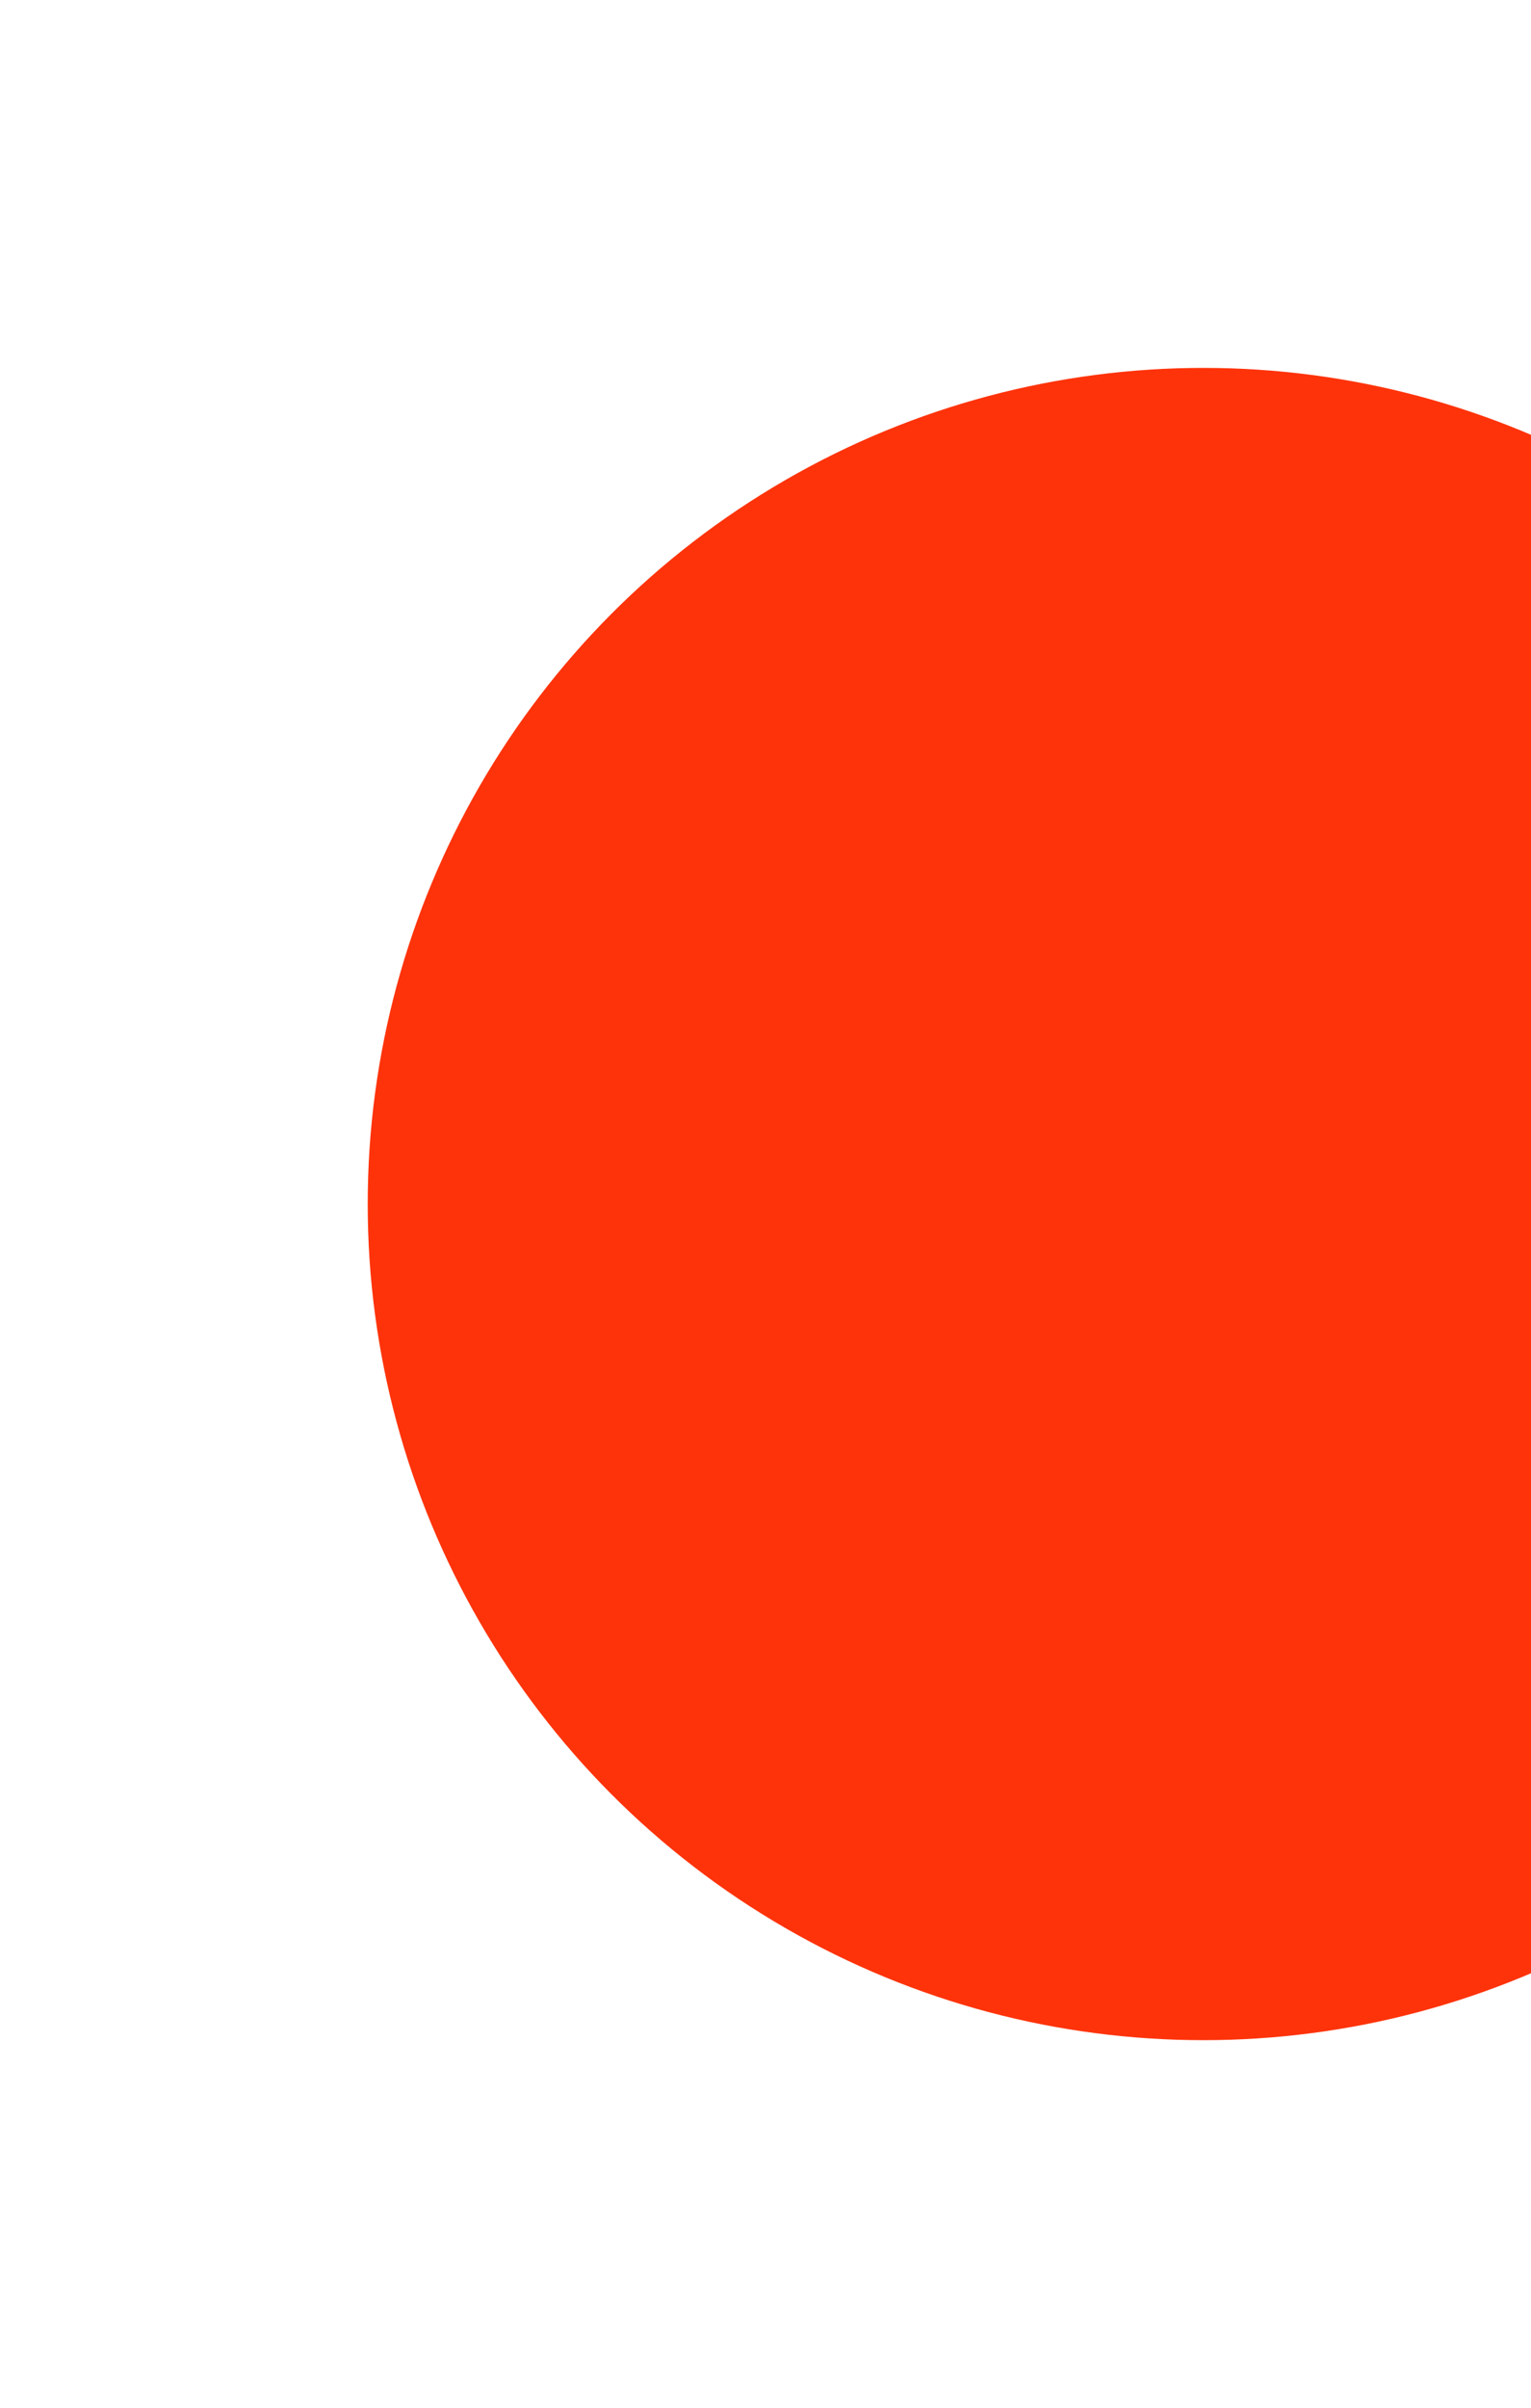 <svg width="458" height="720" viewBox="0 0 458 720" fill="none" xmlns="http://www.w3.org/2000/svg">
<g filter="url(#filter0_f_1_3388)">
<ellipse cx="360" cy="360" rx="250" ry="250" fill="url(#paint0_radial_1_3388)"/>
</g>
<defs>
<filter id="filter0_f_1_3388" x="0" y="0" width="720" height="720" filterUnits="taskpaceOnUse" color-interpolation-filters="sRGB">
<feFlood flood-opacity="0" result="BackgroundImageFix"/>
<feBlend mode="normal" in="SourceGraphic" in2="BackgroundImageFix" result="shape"/>
<feGaussianBlur stdDeviation="55" result="effect1_foregroundBlur_1_3388"/>
</filter>
<radialGradient id="paint0_radial_1_3388" cx="0" cy="0" r="1" gradientUnits="taskpaceOnUse" gradientTransform="translate(360 360) rotate(90) scale(250 250)">
<stop stop-color="#FF9831"/>
<stop offset="1" stop-color="#FE330A"/>
</radialGradient>
</defs>
</svg>
